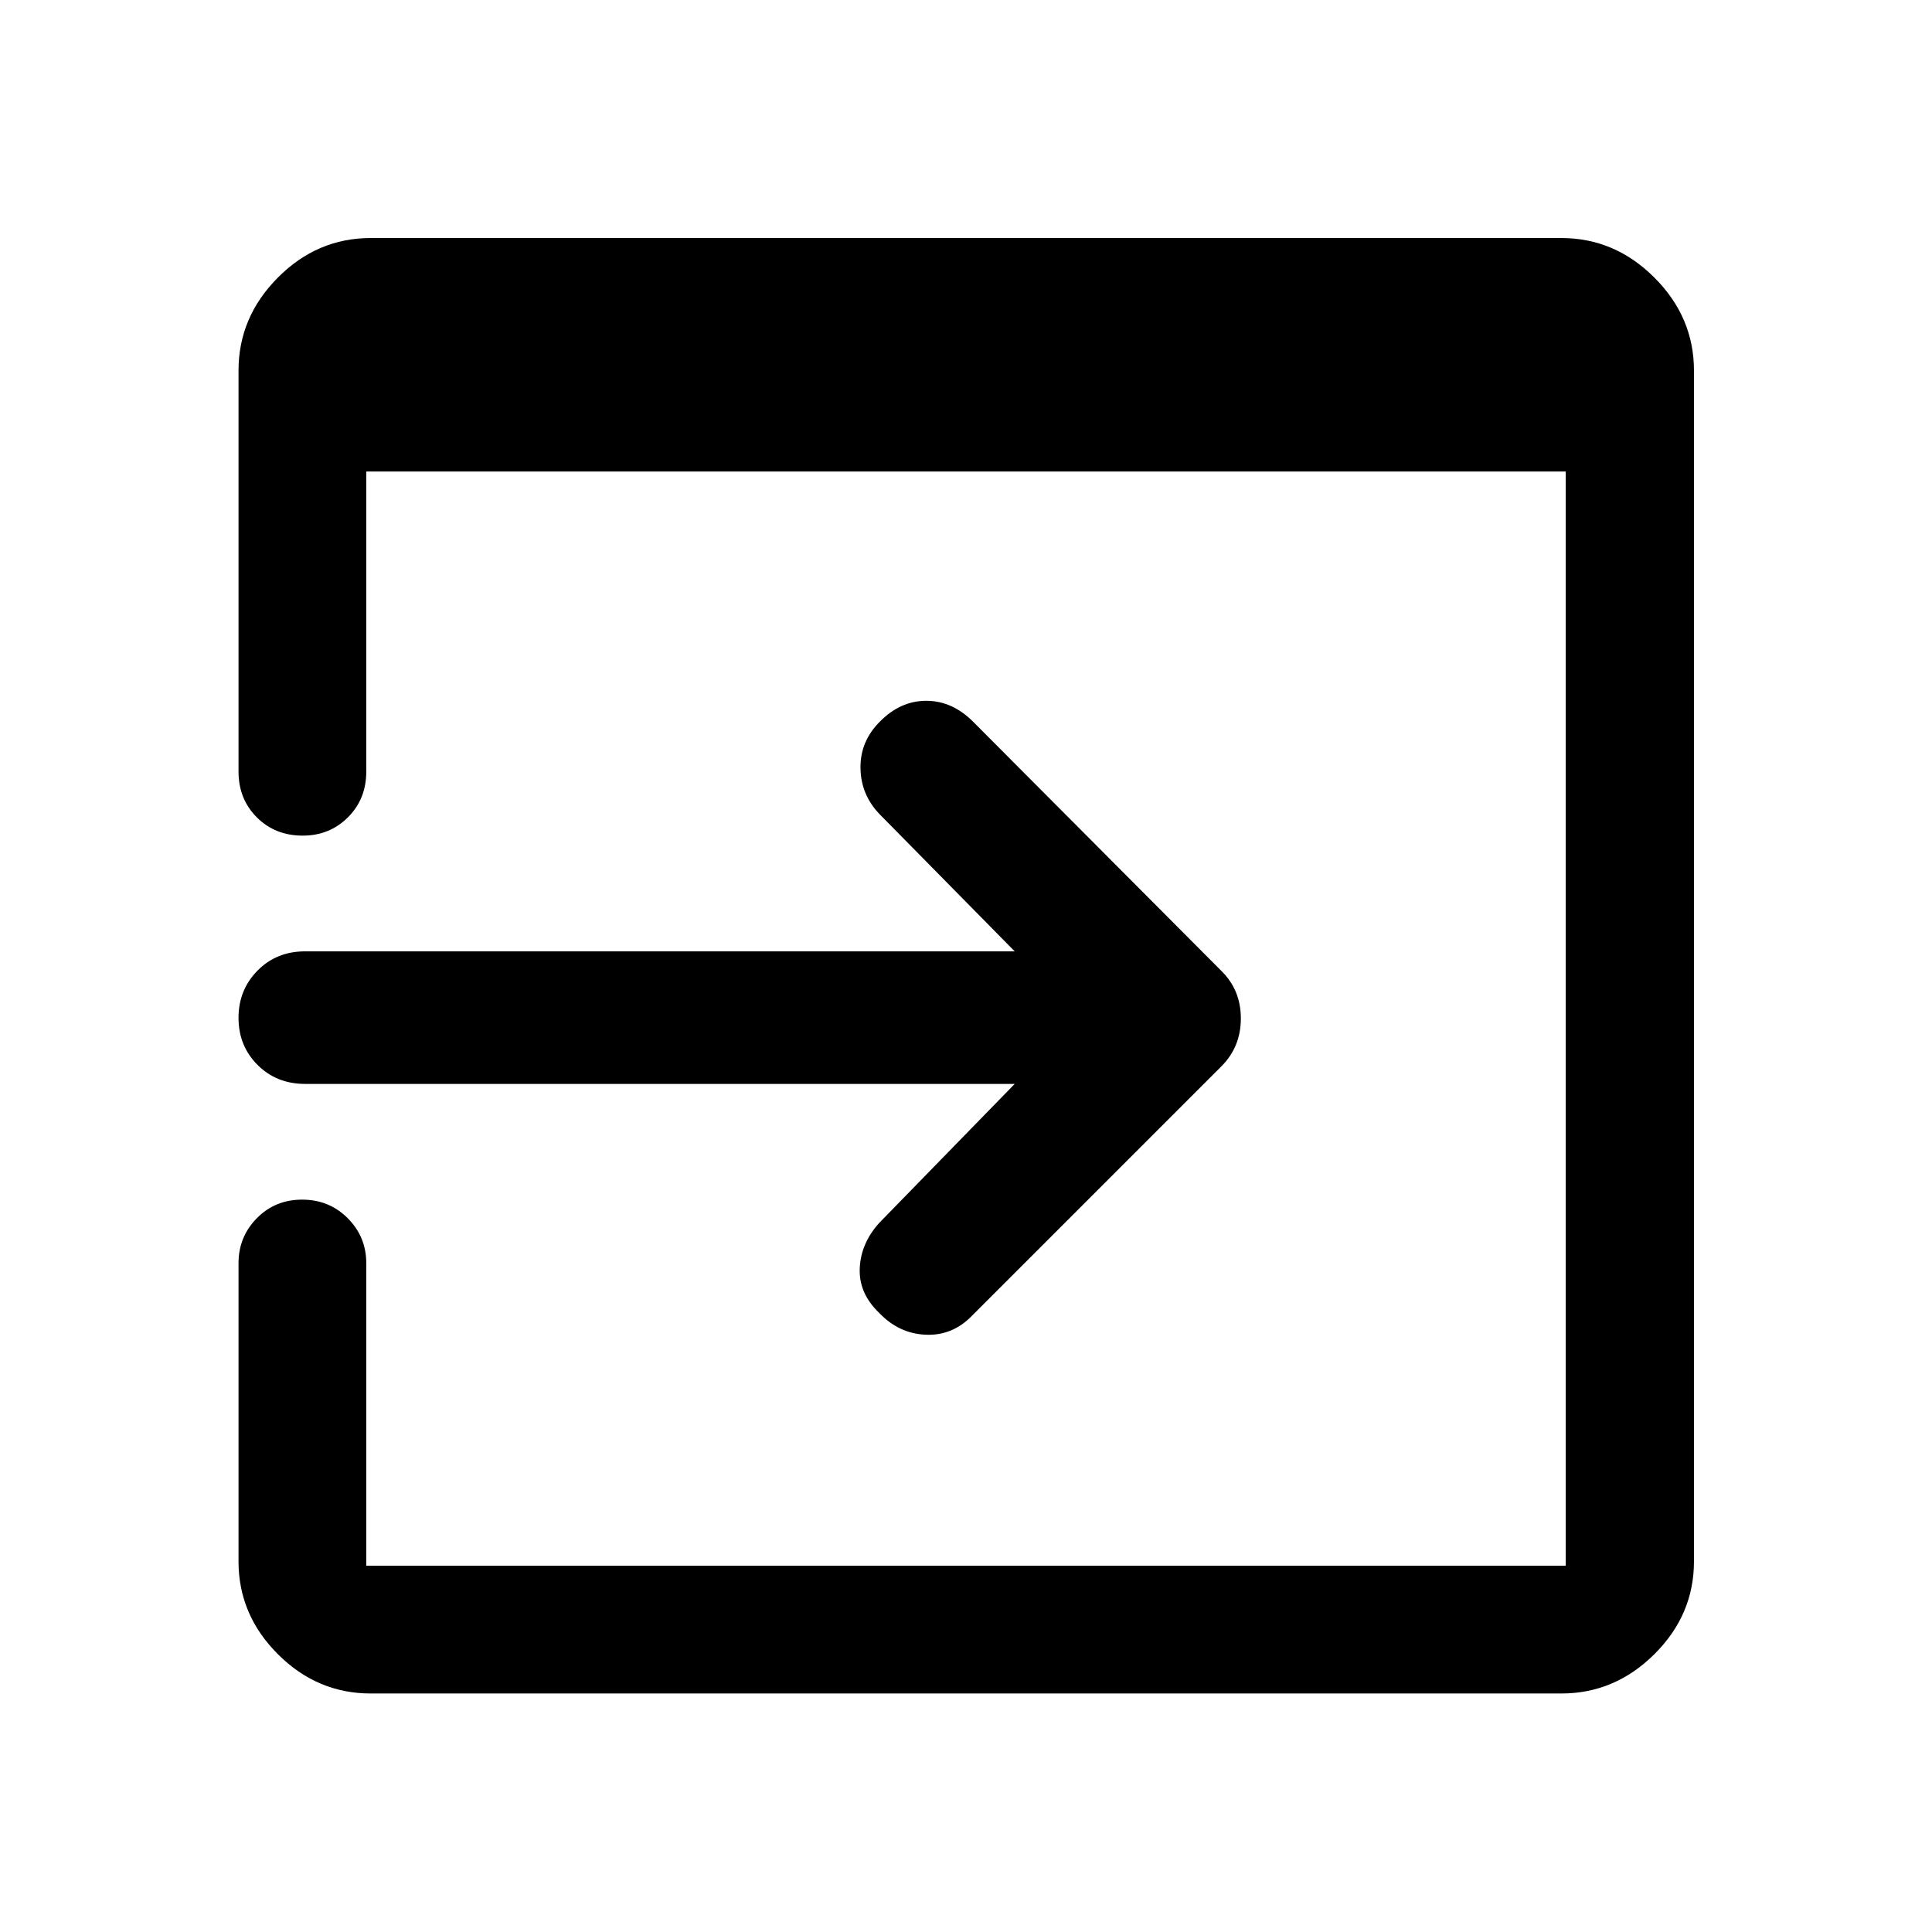 <svg xmlns="http://www.w3.org/2000/svg" height="48" viewBox="0 -960 960 960" width="48"><path d="M184.15-118.52q-26.55 0-46.09-19.54-19.54-19.54-19.54-46.09V-332.3q0-13.12 9.09-22.37 9.09-9.24 22.53-9.24 13.45 0 22.65 9.24 9.21 9.25 9.21 22.37V-182h596v-543.7H182v149.05q0 13.69-9.12 22.78-9.13 9.09-22.49 9.09-13.69 0-22.78-9.09-9.09-9.09-9.09-22.78v-199.2q0-26.55 19.54-46.21t46.09-19.66h591.7q26.55 0 46.21 19.66t19.66 46.21v591.7q0 26.55-19.66 46.09-19.66 19.54-46.21 19.54h-591.7ZM504.2-421.41H151.59q-14.18 0-23.62-9.45-9.45-9.44-9.45-23.37 0-13.92 9.45-23.49 9.44-9.56 23.62-9.56H504.2l-67.31-68.33q-9.19-9.69-9.32-22.87-.14-13.17 9.56-22.87 10.2-10.43 23.12-10.43 12.92 0 23.32 10.43l123.3 123.76q9.7 9.52 9.7 23.65 0 14.14-9.7 23.83l-124 124q-9.7 9.94-22.99 9.32-13.29-.62-22.97-10.8-10.21-9.71-9.71-22.14.5-12.42 9.69-22.62l67.31-69.06Z"/></svg>